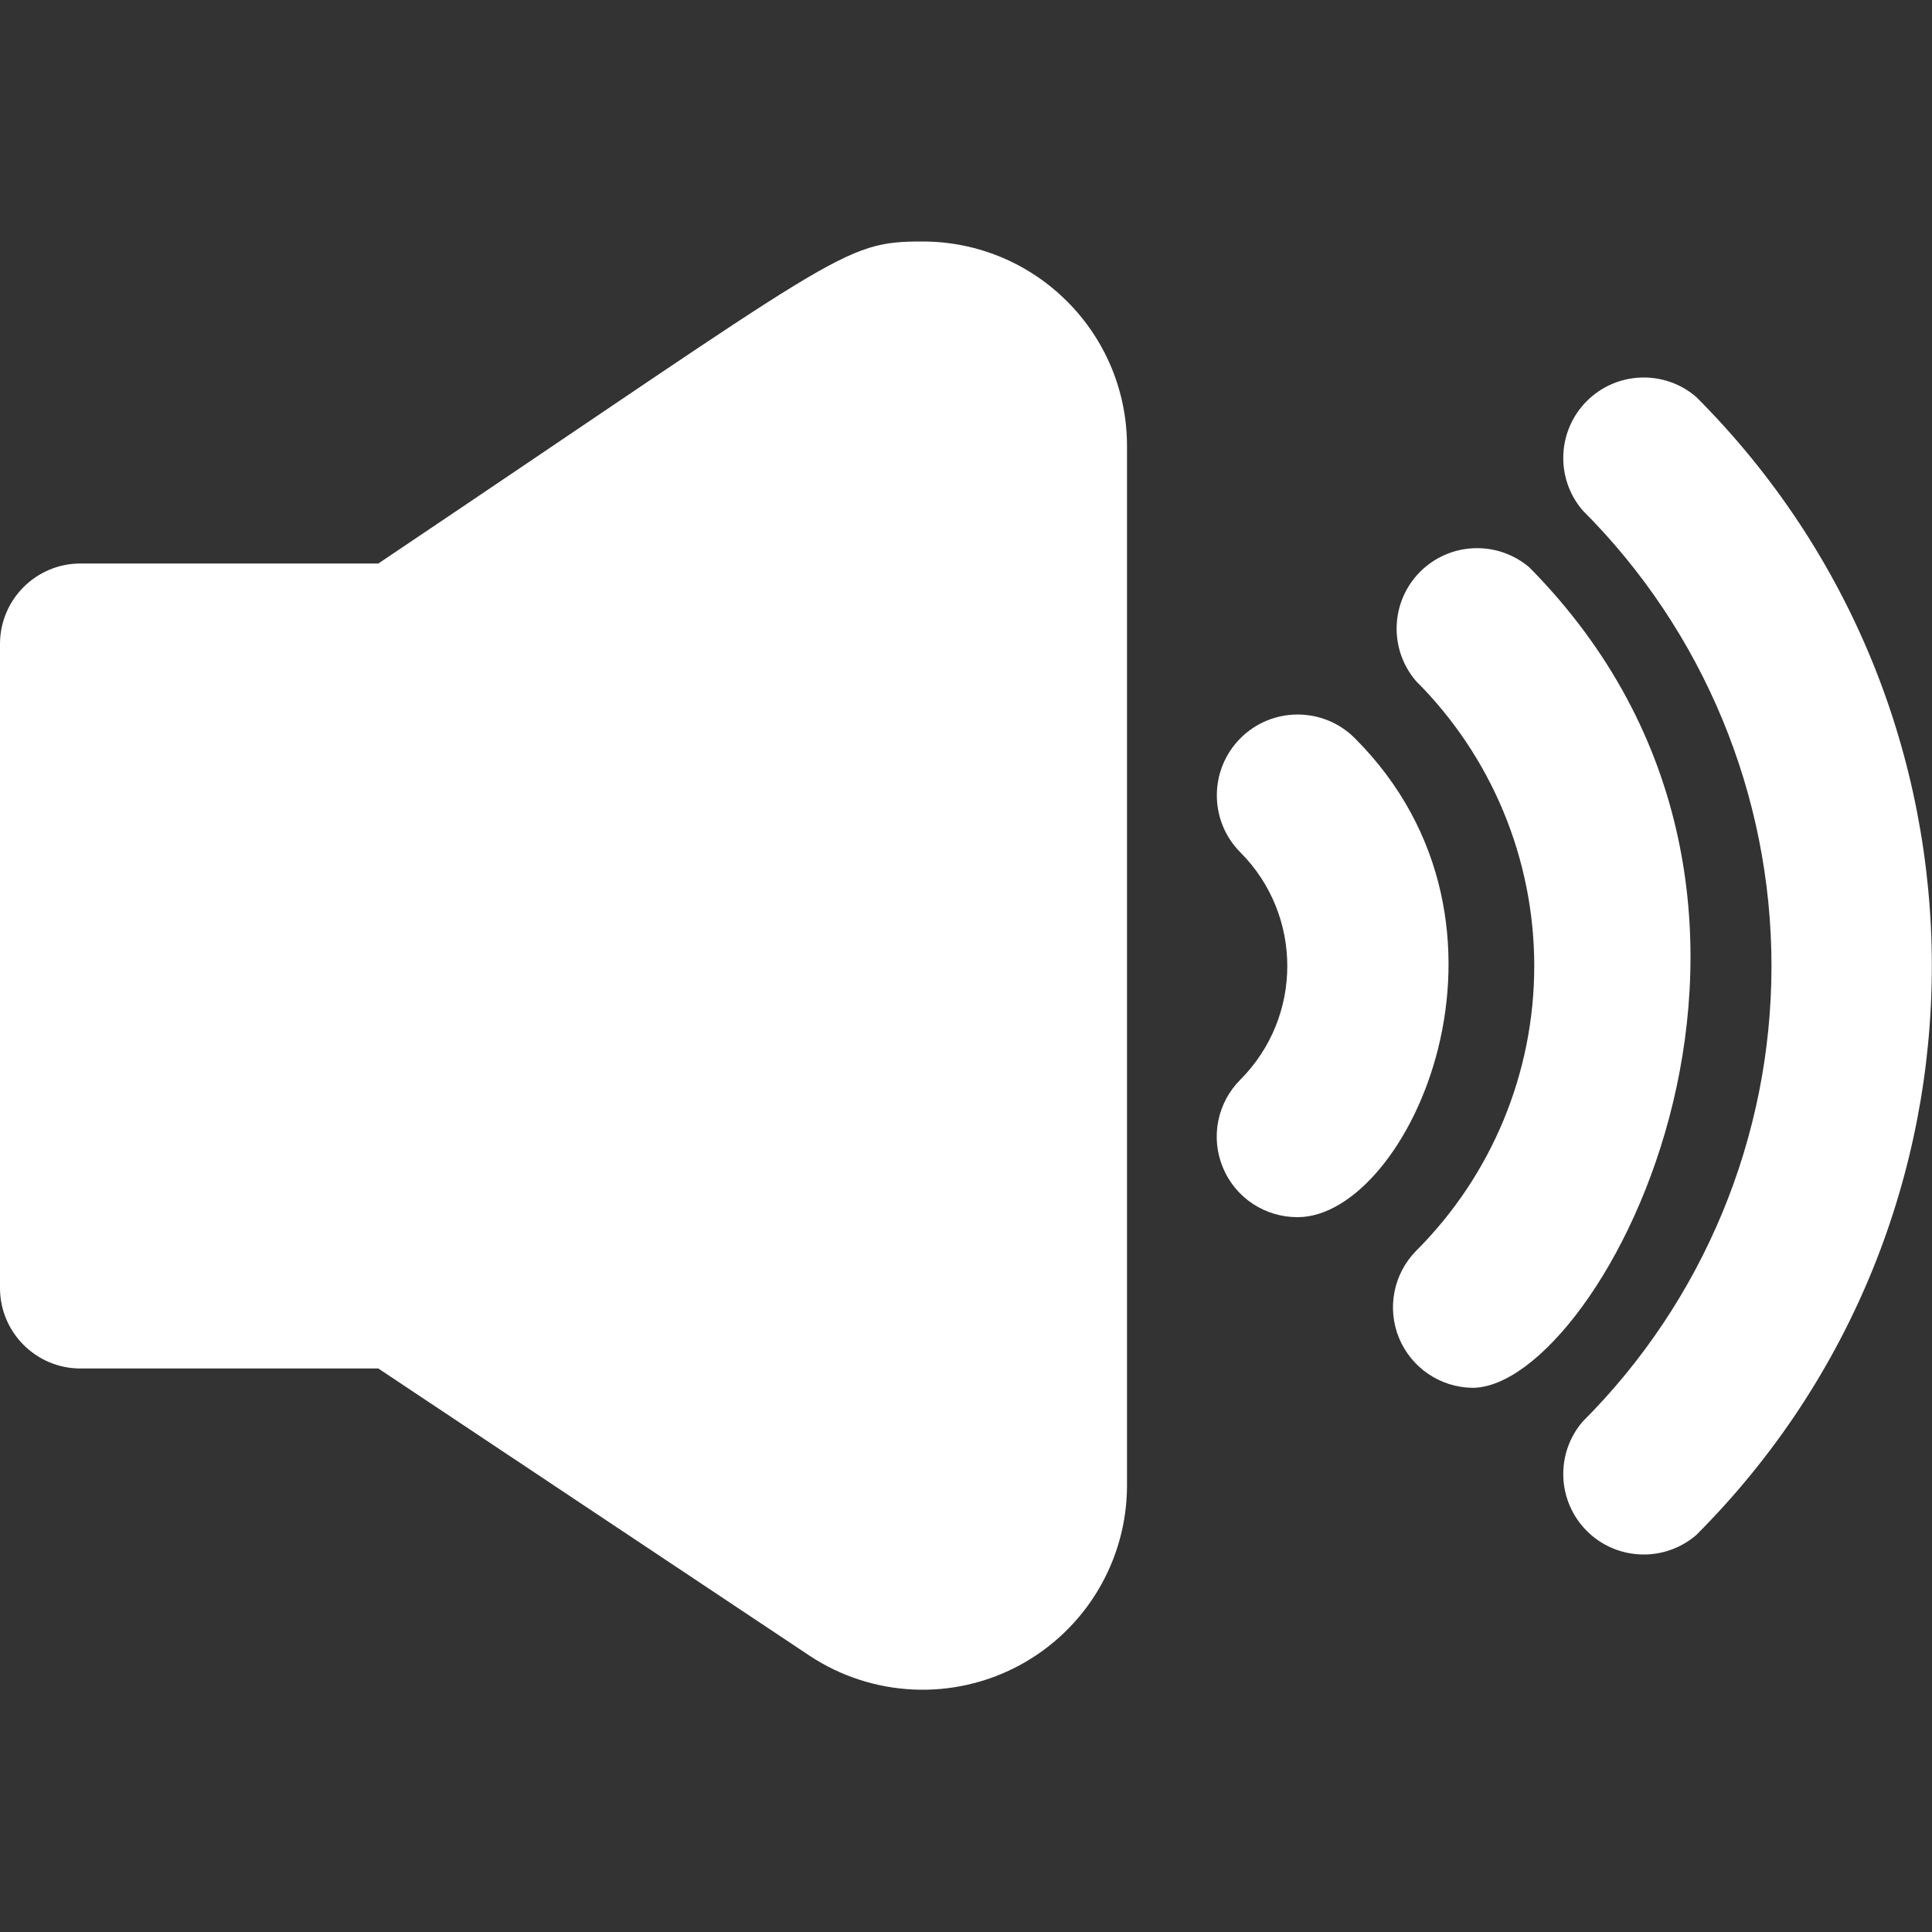 <?xml version="1.0" encoding="UTF-8" standalone="no" ?>
<!DOCTYPE svg PUBLIC "-//W3C//DTD SVG 1.1//EN" "http://www.w3.org/Graphics/SVG/1.1/DTD/svg11.dtd">
<svg xmlns="http://www.w3.org/2000/svg" xmlns:xlink="http://www.w3.org/1999/xlink" version="1.1" width="24" height="24" viewBox="0 0 24 24" xml:space="preserve">
<rect x="0" y="0" width="24" height="24" fill="#333333" stroke="none"/>
<desc>Created with Fabric.js 4.6.0</desc>
<defs>
</defs>
<g transform="matrix(1 0 0 1 7 12)" id="h6X66lkVc0m_kFceX72M6"  >
<path style="stroke: none; stroke-width: 1; stroke-dasharray: none; stroke-linecap: butt; stroke-dashoffset: 0; stroke-linejoin: miter; stroke-miterlimit: 4; fill: rgb(255,255,255); fill-rule: nonzero; opacity: 1;" vector-effect="non-scaling-stroke"  transform=" translate(-7, -12)" d="M 11.46 3 C 10.46 3 10.46 3.13 4.7 7 L 1 7 C 0.448 7 0 7.448 0 8 L 0 16 C 0 16.552 0.448 17 1 17 L 4.7 17 L 10.06 20.57 C 10.839 21.084 11.837 21.13 12.659 20.69 C 13.482 20.249 13.997 19.393 14 18.46 L 14 5.54 C 14 4.137 12.863 3 11.46 3 Z M 2 9 L 4 9 L 4 15 L 2 15 Z M 12 18.46 C 11.992 18.653 11.883 18.828 11.713 18.92 C 11.543 19.013 11.336 19.009 11.17 18.91 L 6 15.46 L 6 8.54 L 11.17 5.09 C 11.336 4.991 11.543 4.987 11.713 5.08 C 11.883 5.172 11.992 5.347 12 5.54 Z" stroke-linecap="round" />
</g>
<g transform="matrix(1 0 0 1 16.55 12)" id="wTIKoUD57BJiTuWGOZg_2"  >
<path style="stroke: none; stroke-width: 1; stroke-dasharray: none; stroke-linecap: butt; stroke-dashoffset: 0; stroke-linejoin: miter; stroke-miterlimit: 4; fill: rgb(255,255,255); fill-rule: nonzero; opacity: 1;" vector-effect="non-scaling-stroke"  transform=" translate(-16.55, -12)" d="M 16.83 9.17 C 16.438 8.778 15.802 8.778 15.41 9.17 C 15.018 9.562 15.018 10.198 15.41 10.59 C 16.185 11.37 16.185 12.63 15.41 13.41 C 15.122 13.696 15.035 14.128 15.191 14.503 C 15.346 14.879 15.714 15.122 16.12 15.12 C 17.5 15.12 19.16 11.5 16.83 9.17 Z" stroke-linecap="round" />
</g>
<g transform="matrix(1 0 0 1 19.15 12.02)" id="NhLGVvT6DYnj3FedSIx4D"  >
<path style="stroke: none; stroke-width: 1; stroke-dasharray: none; stroke-linecap: butt; stroke-dashoffset: 0; stroke-linejoin: miter; stroke-miterlimit: 4; fill: rgb(255,255,255); fill-rule: nonzero; opacity: 1;" vector-effect="non-scaling-stroke"  transform=" translate(-19.15, -12.02)" d="M 19 7.05 C 18.603 6.71 18.012 6.733 17.642 7.102 C 17.273 7.472 17.25 8.063 17.59 8.46 C 18.53 9.398 19.059 10.672 19.059 12 C 19.059 13.328 18.53 14.602 17.59 15.54 C 17.31 15.826 17.227 16.251 17.379 16.621 C 17.532 16.991 17.89 17.234 18.29 17.24 C 19.9 17.24 23.09 11.19 19 7.05 Z" stroke-linecap="round" />
</g>
<g transform="matrix(1 0 0 1 21.71 12)" id="gDlSXC4SFpDSA7aJUyyUF"  >
<path style="stroke: none; stroke-width: 1; stroke-dasharray: none; stroke-linecap: butt; stroke-dashoffset: 0; stroke-linejoin: miter; stroke-miterlimit: 4; fill: rgb(255,255,255); fill-rule: nonzero; opacity: 1;" vector-effect="non-scaling-stroke"  transform=" translate(-21.71, -12)" d="M 21.07 4.93 C 20.673 4.59 20.082 4.613 19.712 4.982 C 19.343 5.352 19.32 5.943 19.66 6.34 C 21.162 7.841 22.006 9.877 22.006 12 C 22.006 14.123 21.162 16.159 19.66 17.66 C 19.32 18.057 19.343 18.648 19.712 19.018 C 20.082 19.387 20.673 19.41 21.07 19.07 C 24.974 15.165 24.974 8.835 21.07 4.93 Z" stroke-linecap="round" />
</g>
<g transform="matrix(1 0 0 1 3 11.88)" id="15Z5I6KileLqr5v6x_3pr"  >
<path style="stroke: rgb(255,255,255); stroke-width: 1; stroke-dasharray: none; stroke-linecap: butt; stroke-dashoffset: 0; stroke-linejoin: miter; stroke-miterlimit: 4; fill: rgb(255,255,255); fill-rule: nonzero; opacity: 1;" vector-effect="non-scaling-stroke"  transform=" translate(0, 0)" d="M -1.74 -3.501 L -1.74 3.743 L 1.74 3.743 L 1.74 -3.743 L -1.74 -3.501" stroke-linecap="round" />
</g>
<g transform="matrix(1 0 0 1 9.01 11.98)" id="xfiCLULMa_VaGWN6rGni4"  >
<path style="stroke: rgb(255,255,255); stroke-width: 1; stroke-dasharray: none; stroke-linecap: butt; stroke-dashoffset: 0; stroke-linejoin: miter; stroke-miterlimit: 4; fill: rgb(255,255,255); fill-rule: nonzero; opacity: 1;" vector-effect="non-scaling-stroke"  transform=" translate(0, 0)" d="M -3.77 -4.346 L -3.609 3.881 L 2.03 7.501 L 2.987 7.501 L 3.561 6.666 L 3.77 -6.84 L 2.987 -7.501 L 1.717 -7.501 z" stroke-linecap="round" />
</g>
</svg>